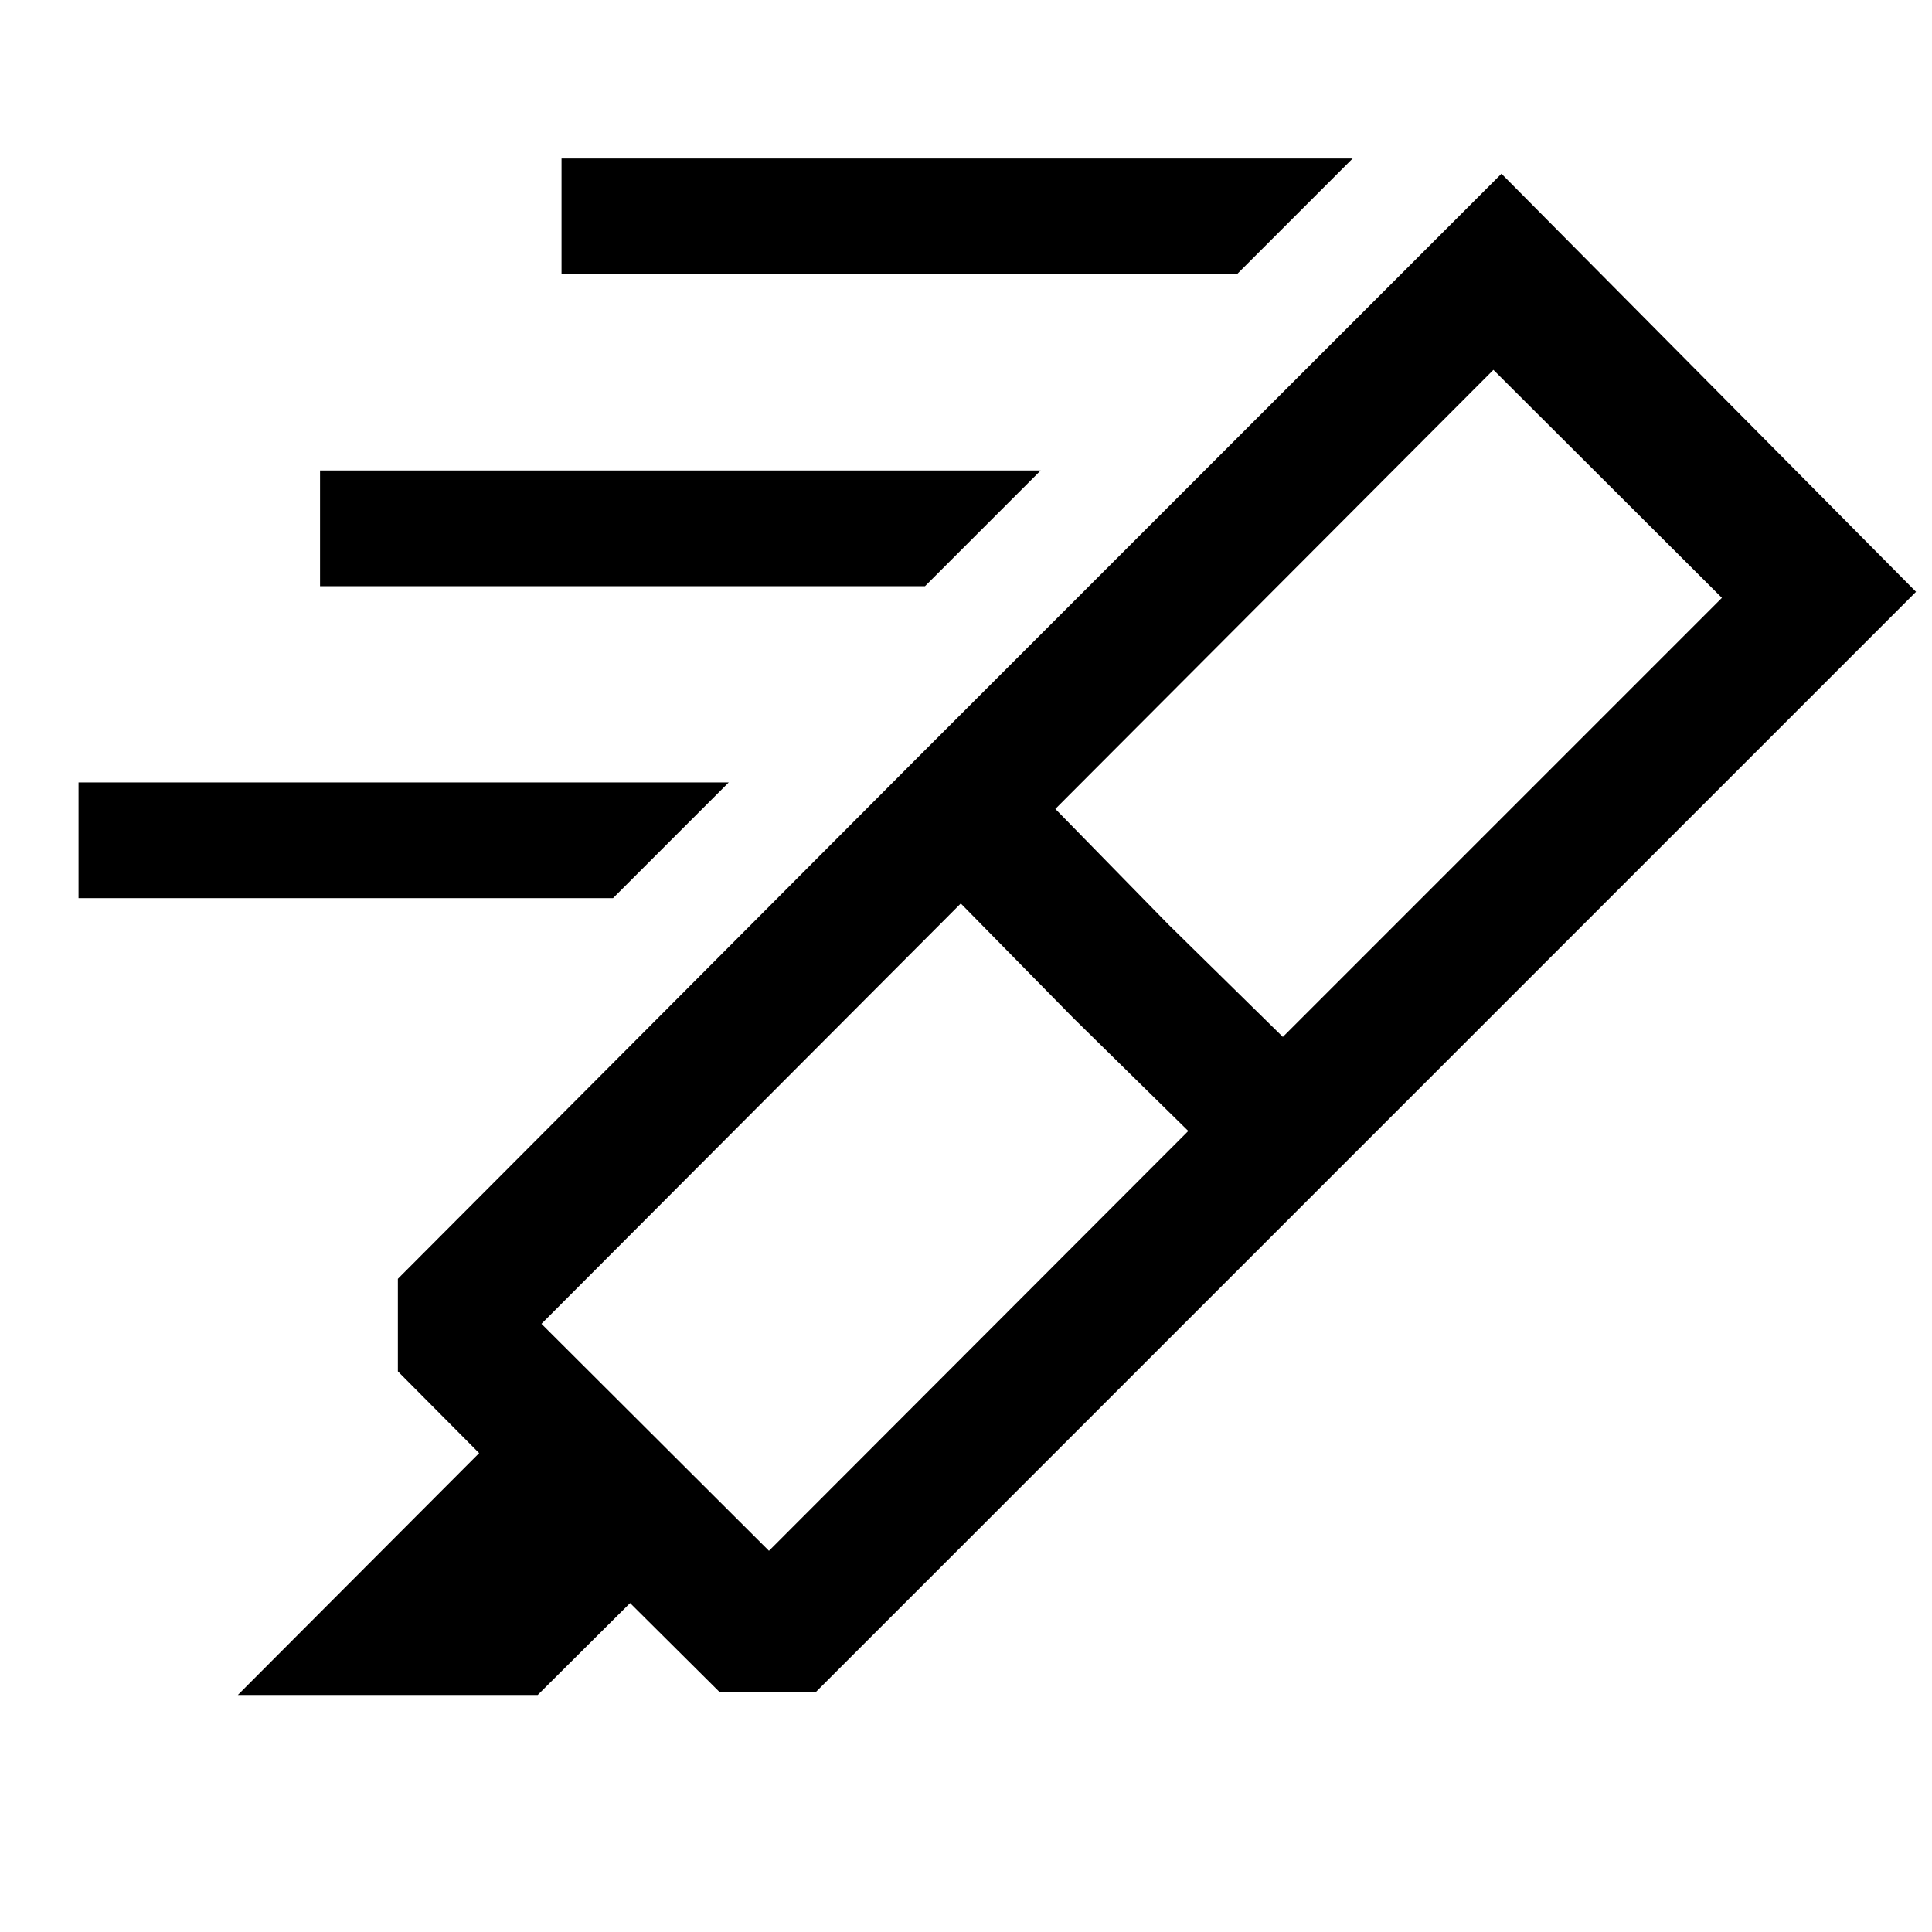 <svg xmlns="http://www.w3.org/2000/svg" height="48" viewBox="0 -960 960 960" width="48"><path d="m590.456-398.022-57.021-56.021-56.022-57.022-208.37 208.869 113.044 112.783 208.369-208.609Zm-66.065-160.021 56.022 57.26 57.022 56.022 218.174-218.174-113.544-113.282-217.674 218.174ZM118.174-117.782l119.913-120.174-40.392-40.631v-45.978l256.109-256.848 206.739 207-255.347 255.348h-47.479l-44.63-44.391-45.913 45.674h-149Zm335.63-463.631 292.261-292.261 206 207.739-291.522 291.522-206.739-207Zm160.805-242.305H279.022v-57.5h393.087l-57.5 57.5Zm-155 155H159.022v-57.5h358.087l-57.5 57.5Zm-155 155H39.022v-57.5h323.087l-57.5 57.5Z"/></svg>